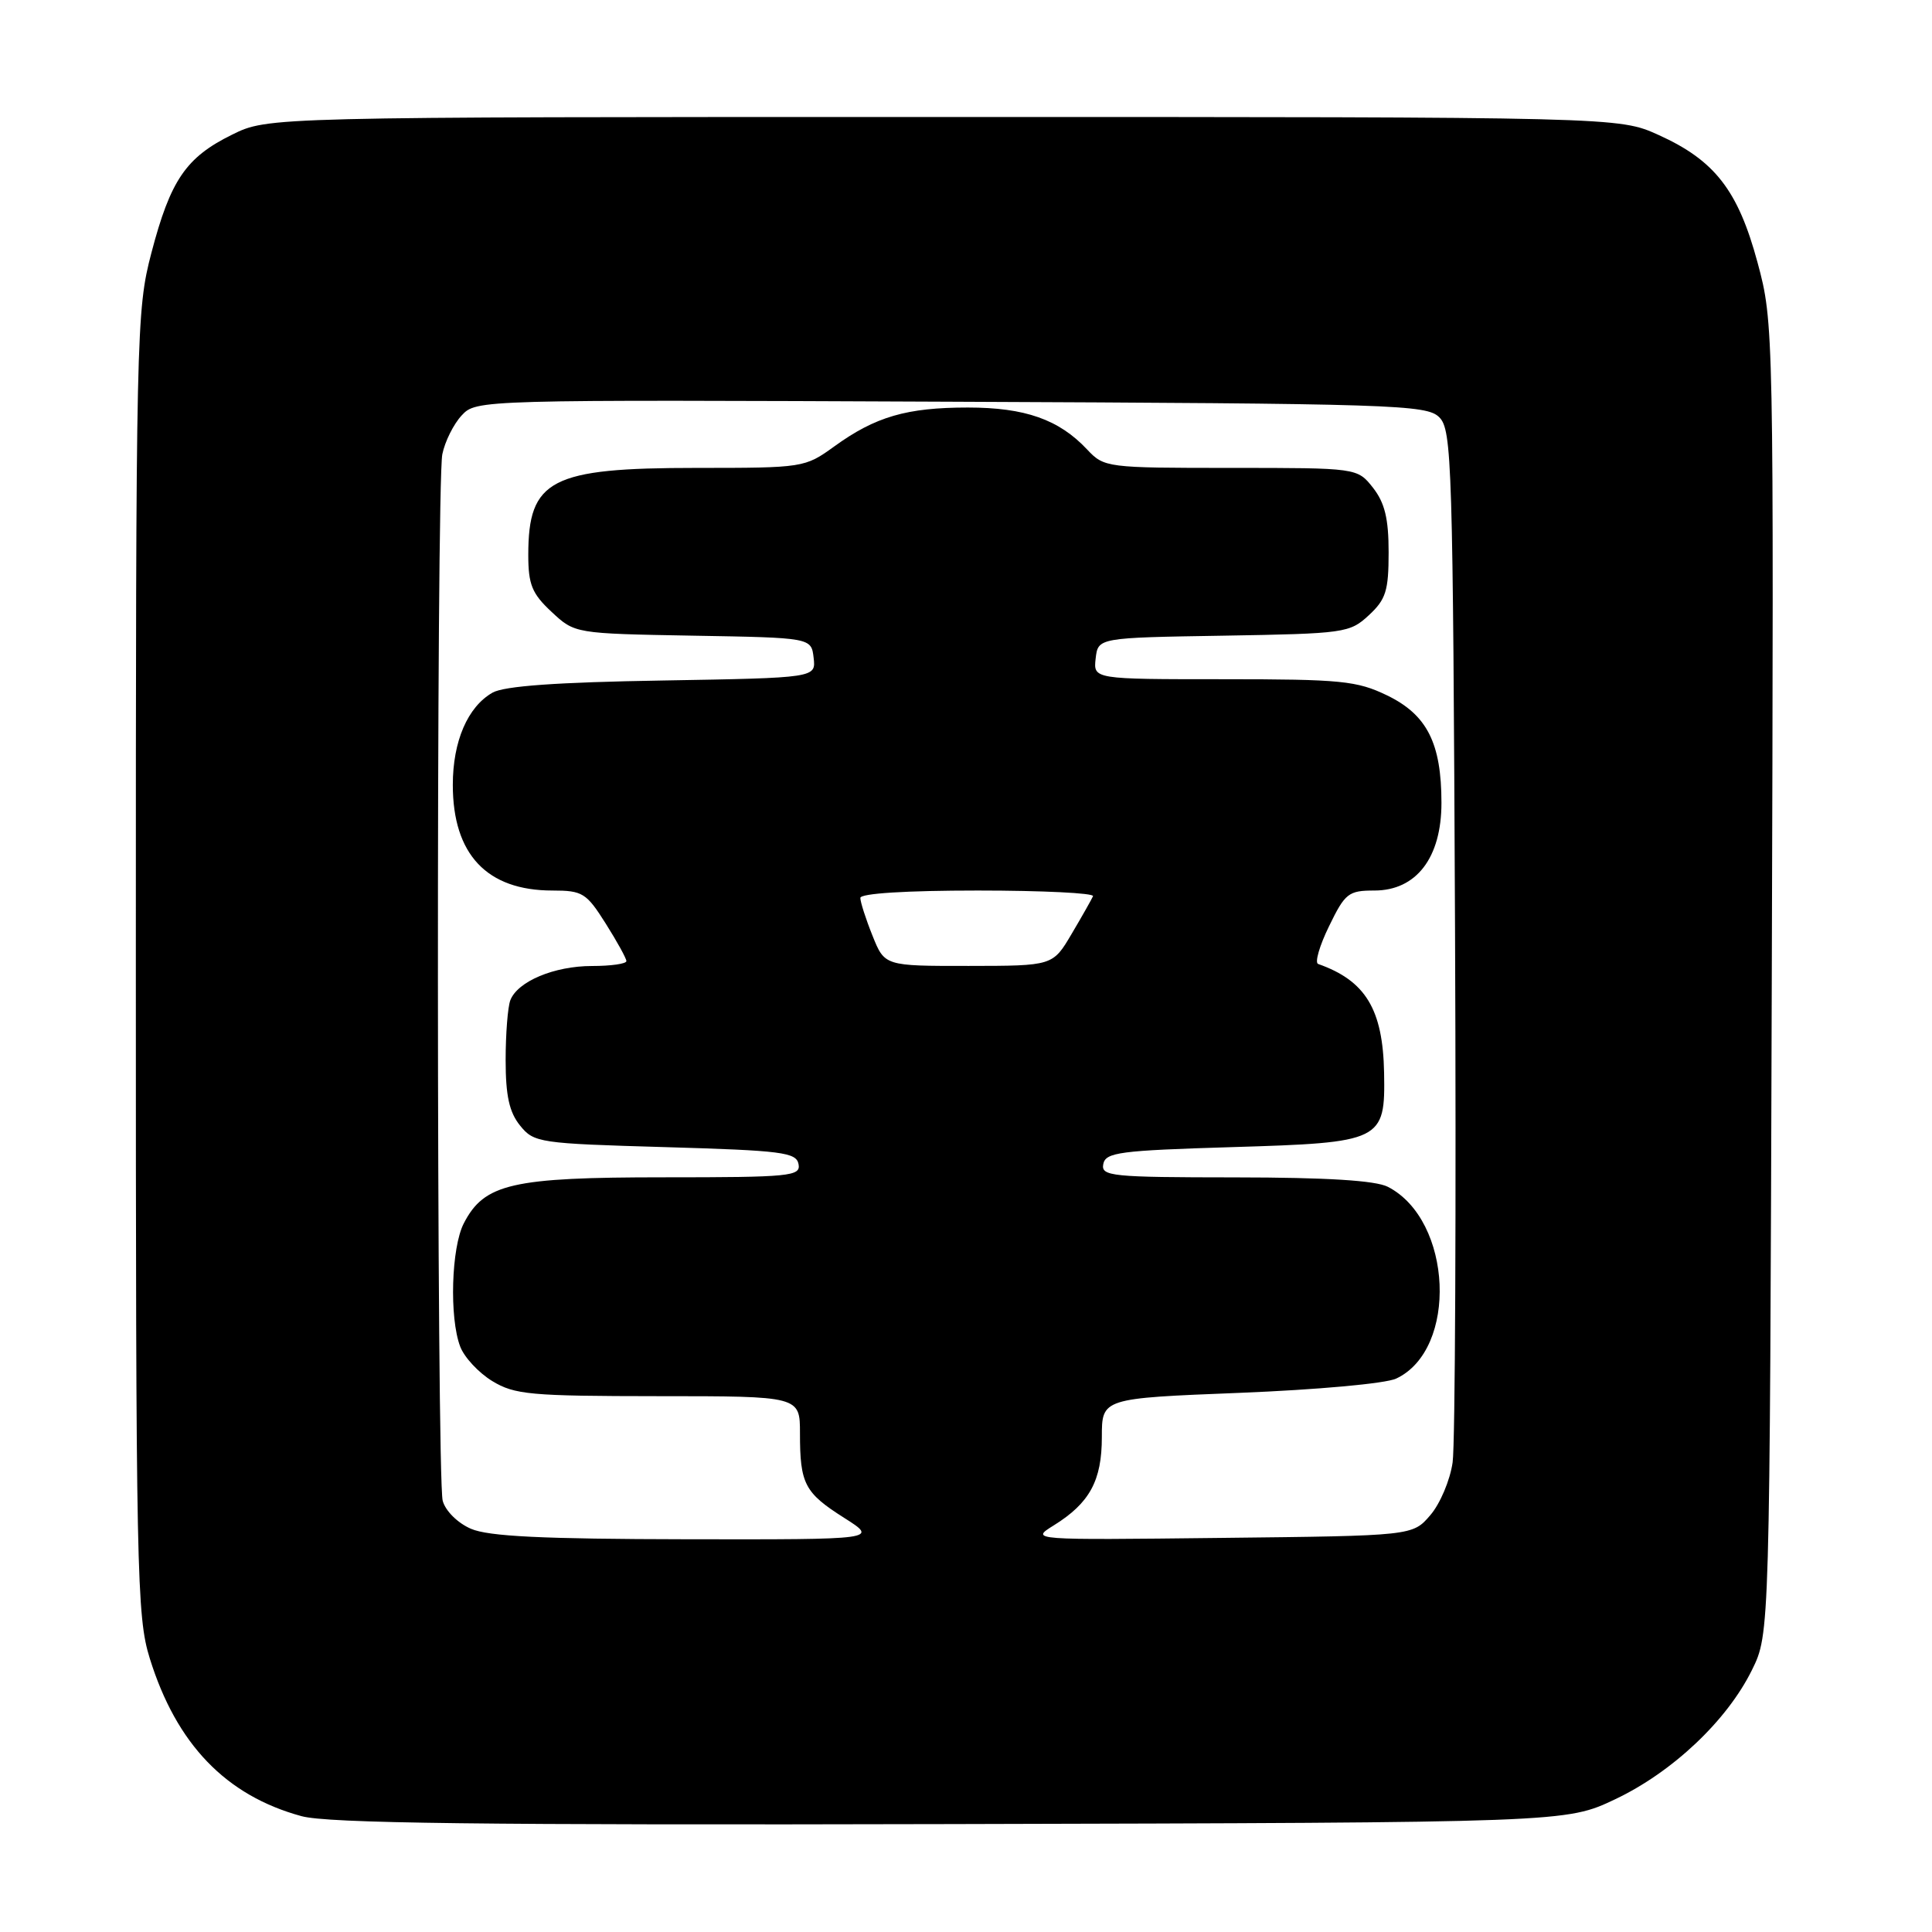 <?xml version="1.0" encoding="UTF-8" standalone="no"?>
<!DOCTYPE svg PUBLIC "-//W3C//DTD SVG 1.1//EN" "http://www.w3.org/Graphics/SVG/1.1/DTD/svg11.dtd" >
<svg xmlns="http://www.w3.org/2000/svg" xmlns:xlink="http://www.w3.org/1999/xlink" version="1.1" viewBox="0 0 256 256">
 <g >
 <path fill="currentColor"
d=" M 214.00 238.42 C 221.62 234.81 228.85 227.98 232.15 221.27 C 234.50 216.50 234.50 216.50 234.77 129.65 C 235.04 43.29 235.03 42.75 232.88 34.77 C 230.30 25.22 227.22 21.25 219.76 17.88 C 214.50 15.50 214.50 15.50 125.00 15.50 C 35.50 15.50 35.50 15.50 30.76 17.84 C 24.64 20.85 22.59 23.86 20.06 33.51 C 18.06 41.16 18.00 43.73 18.00 127.60 C 18.00 208.65 18.11 214.18 19.85 219.76 C 23.38 231.11 29.93 237.92 39.95 240.65 C 43.43 241.60 63.70 241.85 126.00 241.70 C 207.50 241.50 207.50 241.50 214.00 238.42 Z  M 62.40 202.57 C 60.64 201.81 59.02 200.20 58.66 198.86 C 57.85 195.82 57.80 64.25 58.61 60.19 C 58.95 58.51 60.10 56.20 61.17 55.05 C 63.11 52.96 63.32 52.96 126.02 53.23 C 184.86 53.48 189.04 53.62 190.71 55.29 C 192.39 56.96 192.52 61.29 192.80 123.29 C 192.96 159.70 192.82 191.42 192.48 193.77 C 192.15 196.12 190.82 199.27 189.52 200.77 C 187.18 203.50 187.18 203.50 161.84 203.78 C 136.50 204.07 136.50 204.07 139.63 202.12 C 144.39 199.16 146.00 196.20 146.00 190.42 C 146.00 185.28 146.00 185.28 164.25 184.56 C 174.50 184.15 183.60 183.33 185.00 182.67 C 193.22 178.82 192.48 161.67 183.90 157.26 C 182.26 156.42 175.83 156.02 163.68 156.01 C 147.25 156.00 145.88 155.86 146.19 154.25 C 146.49 152.69 148.35 152.45 163.23 152.00 C 183.16 151.40 183.56 151.21 183.40 142.15 C 183.24 133.73 180.95 129.95 174.66 127.73 C 174.19 127.57 174.84 125.31 176.11 122.72 C 178.23 118.35 178.68 118.00 182.11 118.00 C 187.67 118.00 191.00 113.66 191.00 106.39 C 191.00 98.48 189.10 94.71 183.79 92.14 C 179.79 90.21 177.71 90.00 162.12 90.00 C 144.87 90.00 144.87 90.00 145.18 87.25 C 145.50 84.50 145.50 84.50 162.13 84.23 C 178.17 83.96 178.85 83.87 181.38 81.52 C 183.64 79.43 184.00 78.28 184.00 73.18 C 184.00 68.71 183.49 66.63 181.93 64.63 C 179.85 62.00 179.85 62.00 163.10 62.00 C 146.63 62.00 146.31 61.96 144.05 59.56 C 140.32 55.58 135.82 54.00 128.25 54.00 C 120.15 54.00 116.01 55.20 110.55 59.15 C 106.65 61.97 106.45 62.00 92.25 62.00 C 72.97 62.00 70.00 63.54 70.00 73.53 C 70.00 77.45 70.49 78.66 73.08 81.07 C 76.16 83.95 76.16 83.95 91.83 84.23 C 107.50 84.50 107.50 84.50 107.81 87.16 C 108.12 89.82 108.12 89.82 87.81 90.17 C 73.76 90.40 66.81 90.90 65.26 91.78 C 61.97 93.66 60.00 98.22 60.00 104.00 C 60.00 113.21 64.51 118.00 73.20 118.00 C 77.19 118.00 77.70 118.32 80.25 122.36 C 81.76 124.75 83.00 127.00 83.00 127.35 C 83.00 127.71 80.95 128.00 78.45 128.00 C 73.44 128.00 68.58 130.04 67.62 132.54 C 67.28 133.44 67.00 137.00 67.00 140.47 C 67.00 145.19 67.48 147.37 68.91 149.14 C 70.75 151.42 71.43 151.52 88.15 152.00 C 103.63 152.45 105.51 152.69 105.81 154.25 C 106.12 155.86 104.74 156.00 87.97 156.00 C 67.83 156.00 64.17 156.84 61.46 162.09 C 59.80 165.29 59.52 174.61 60.98 178.43 C 61.51 179.84 63.42 181.90 65.23 183.00 C 68.19 184.80 70.27 184.99 87.25 185.00 C 106.00 185.00 106.00 185.00 106.00 189.92 C 106.00 196.63 106.61 197.80 111.85 201.12 C 116.39 204.00 116.39 204.00 90.95 203.96 C 71.84 203.93 64.73 203.58 62.40 202.57 Z  M 115.61 123.98 C 114.72 121.77 114.00 119.52 114.00 118.98 C 114.00 118.38 120.08 118.00 129.58 118.00 C 138.15 118.00 145.02 118.34 144.83 118.75 C 144.65 119.16 143.38 121.41 142.00 123.74 C 139.50 127.98 139.50 127.98 128.36 127.99 C 117.22 128.00 117.22 128.00 115.61 123.98 Z "/>
</g>
</svg>